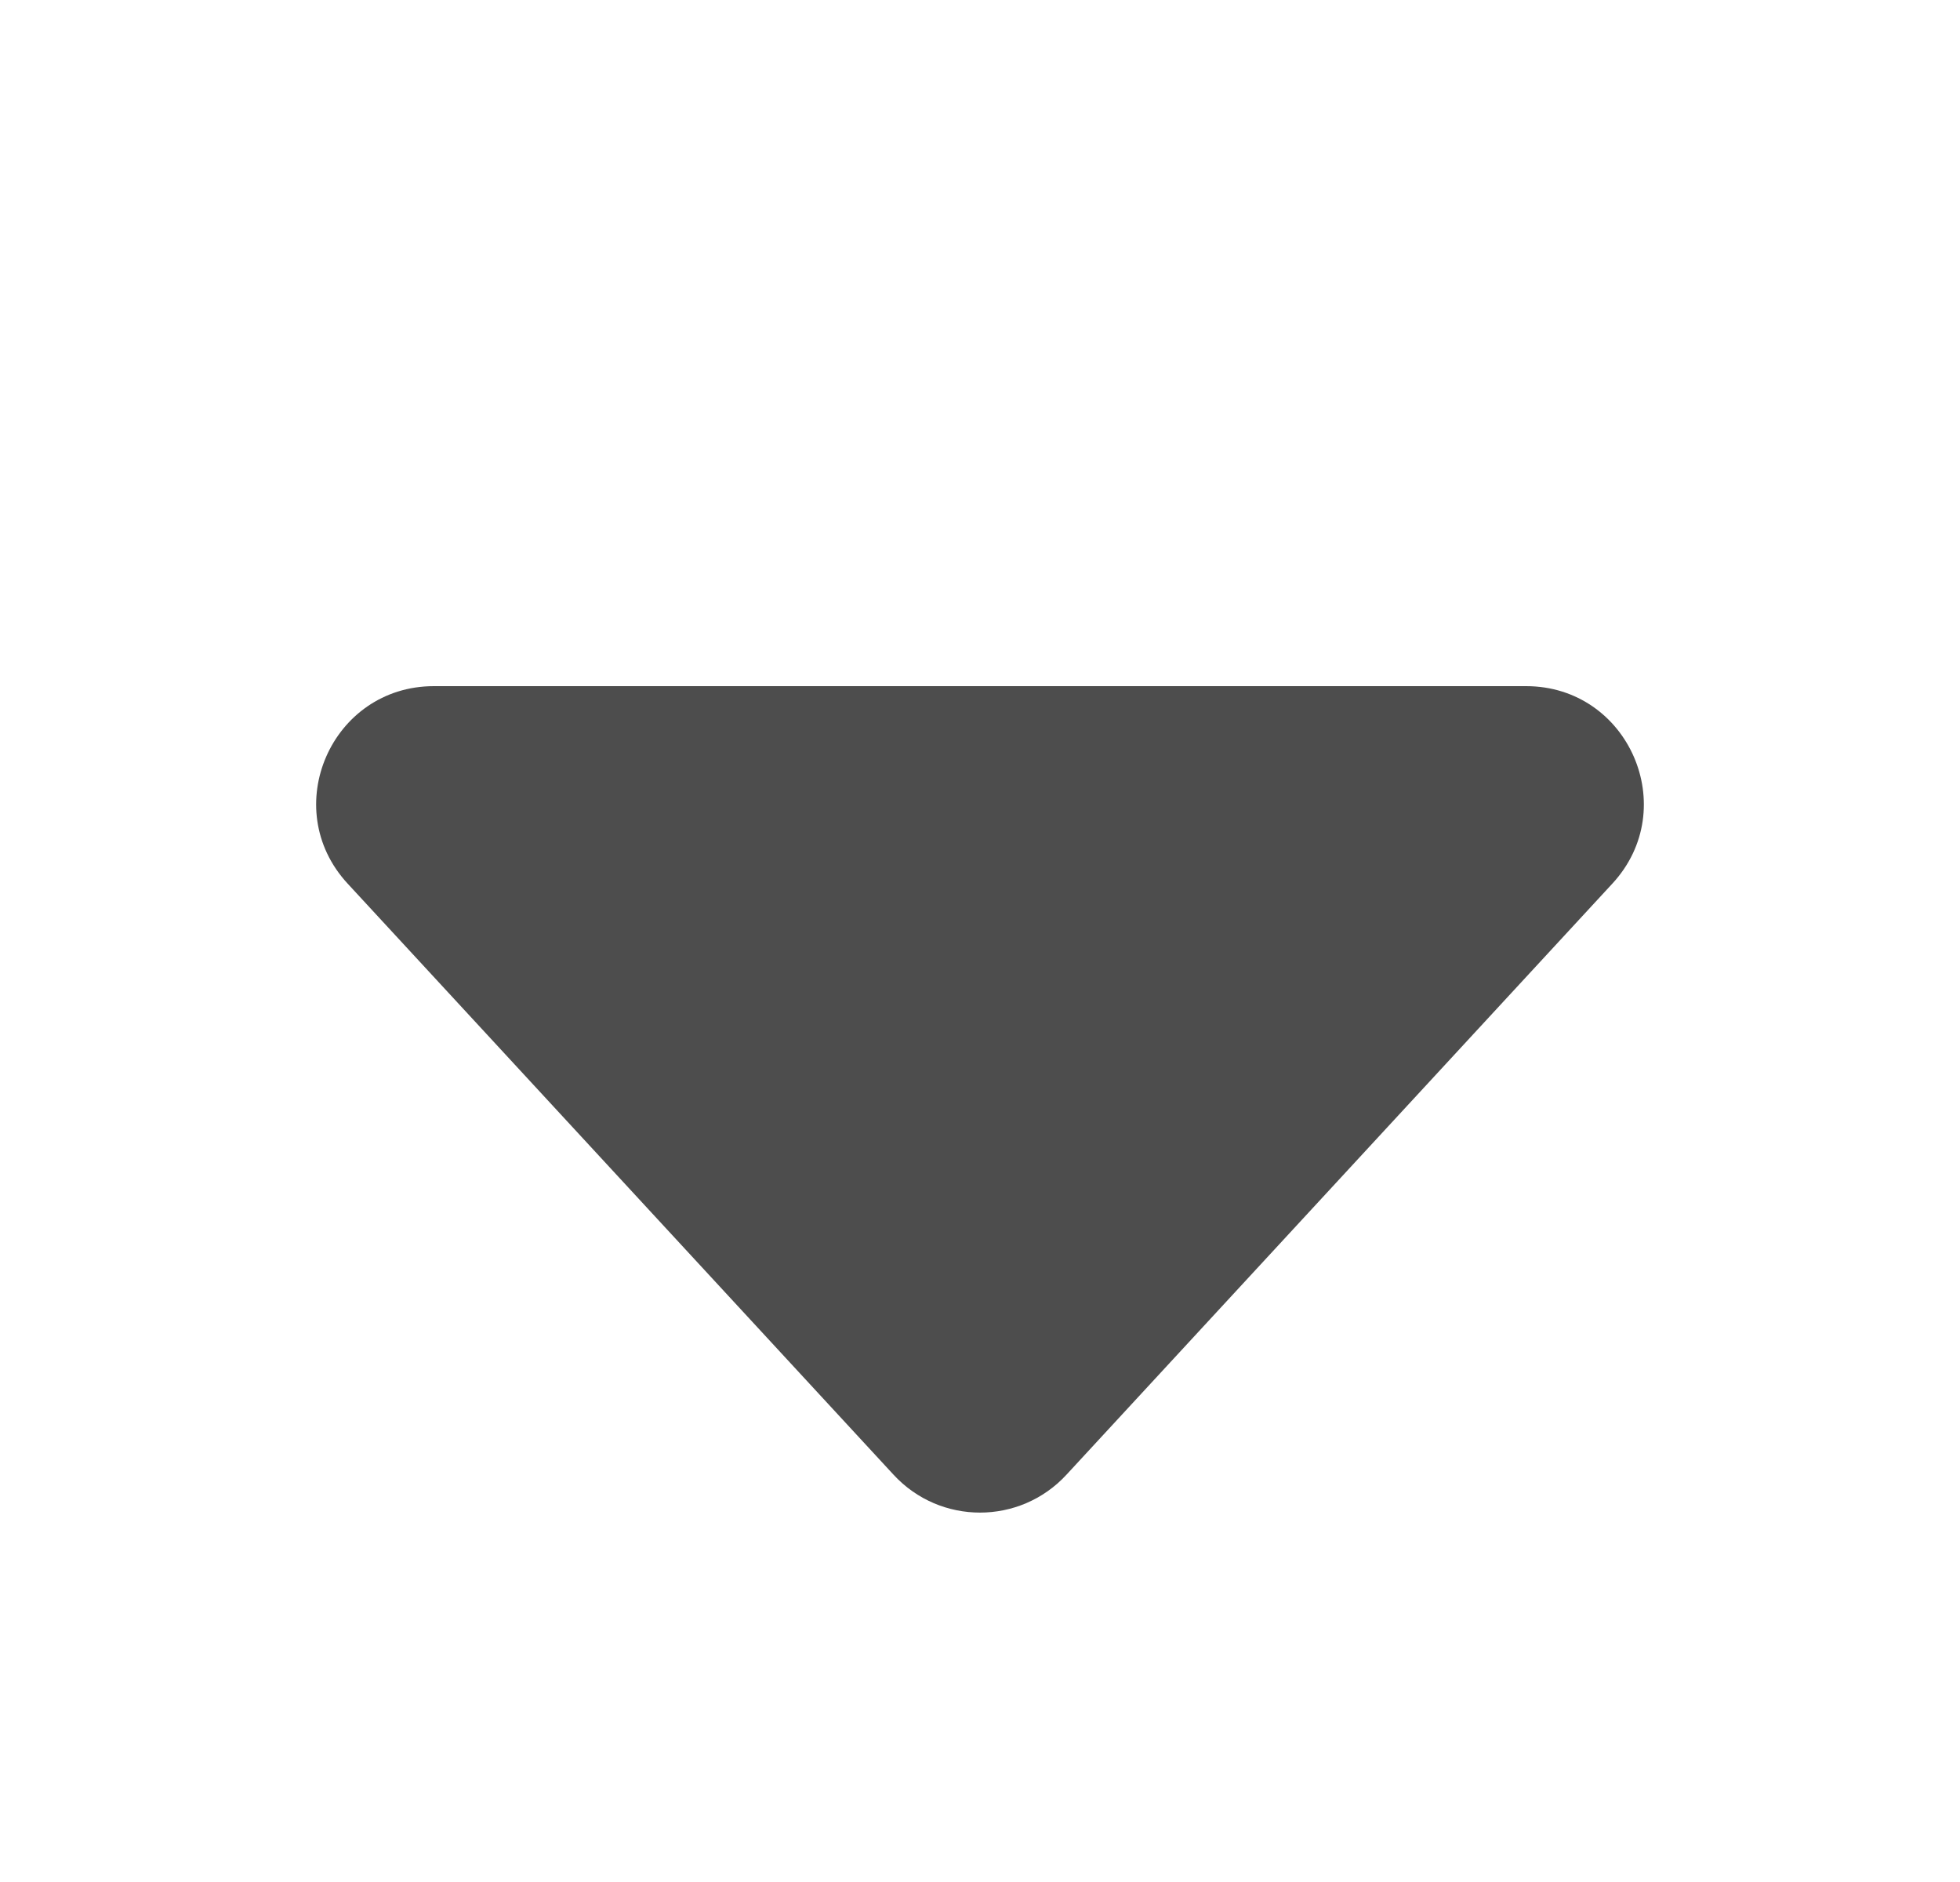 <svg width="25" height="24" viewBox="0 0 25 24" fill="none" xmlns="http://www.w3.org/2000/svg">
<path d="M13.602 18.807C13.008 19.45 11.992 19.45 11.398 18.807L4.434 11.268C3.546 10.307 4.227 8.75 5.535 8.75L19.465 8.75C20.773 8.75 21.454 10.307 20.566 11.268L13.602 18.807Z" fill="#4D4D4D"/>
</svg>
